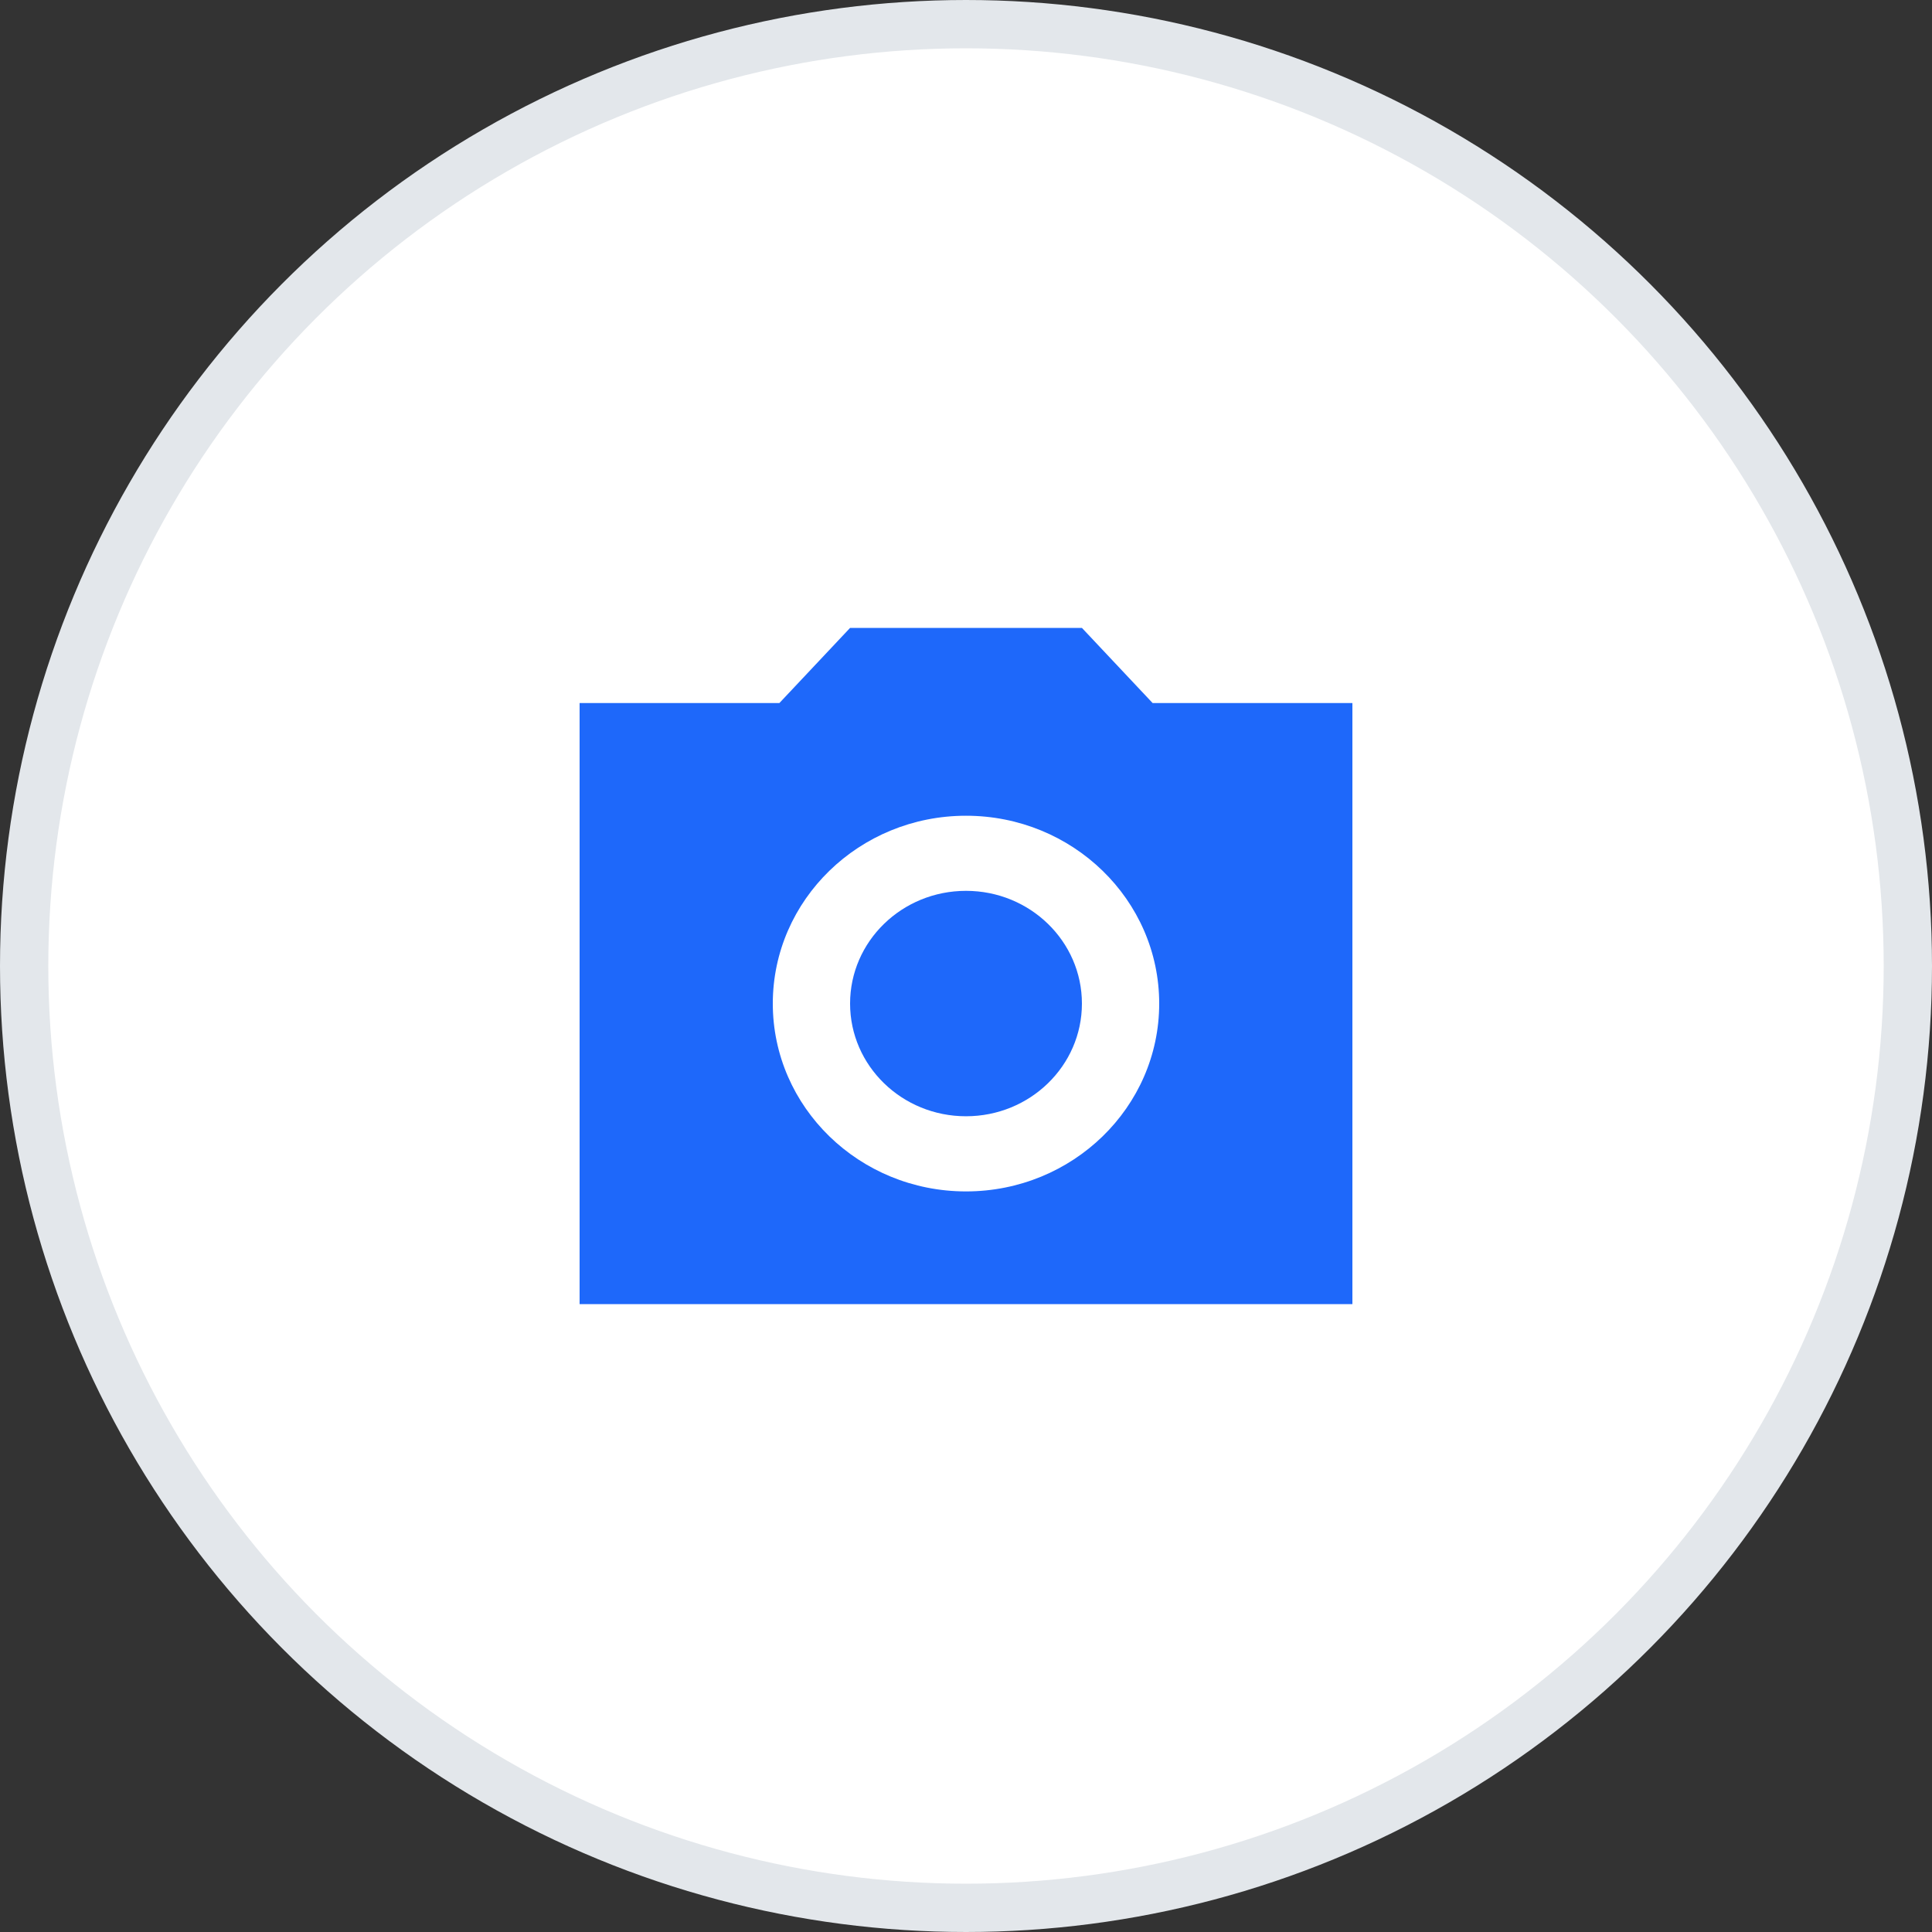 <svg width="40" height="40" viewBox="0 0 40 40" fill="none" xmlns="http://www.w3.org/2000/svg">
<rect x="0" y="0" width="40" height="40" fill="#333333" stroke="none"/>
<circle cx="20" cy="20" r="19.5" fill="white" stroke="#E3E7EB"/>
<path d="M20 23.111C21.326 23.111 22.4 22.066 22.4 20.778C22.4 19.489 21.326 18.444 20 18.444C18.674 18.444 17.6 19.489 17.6 20.778C17.6 22.066 18.674 23.111 20 23.111Z" fill="#1E68FA"/>
<path d="M23.864 14.556L22.4 13H17.6L16.136 14.556H12V27H28V14.556H23.864ZM20 24.667C17.792 24.667 16 22.924 16 20.778C16 18.631 17.792 16.889 20 16.889C22.208 16.889 24 18.631 24 20.778C24 22.924 22.208 24.667 20 24.667Z" fill="#1E68FA"/>
</svg>
